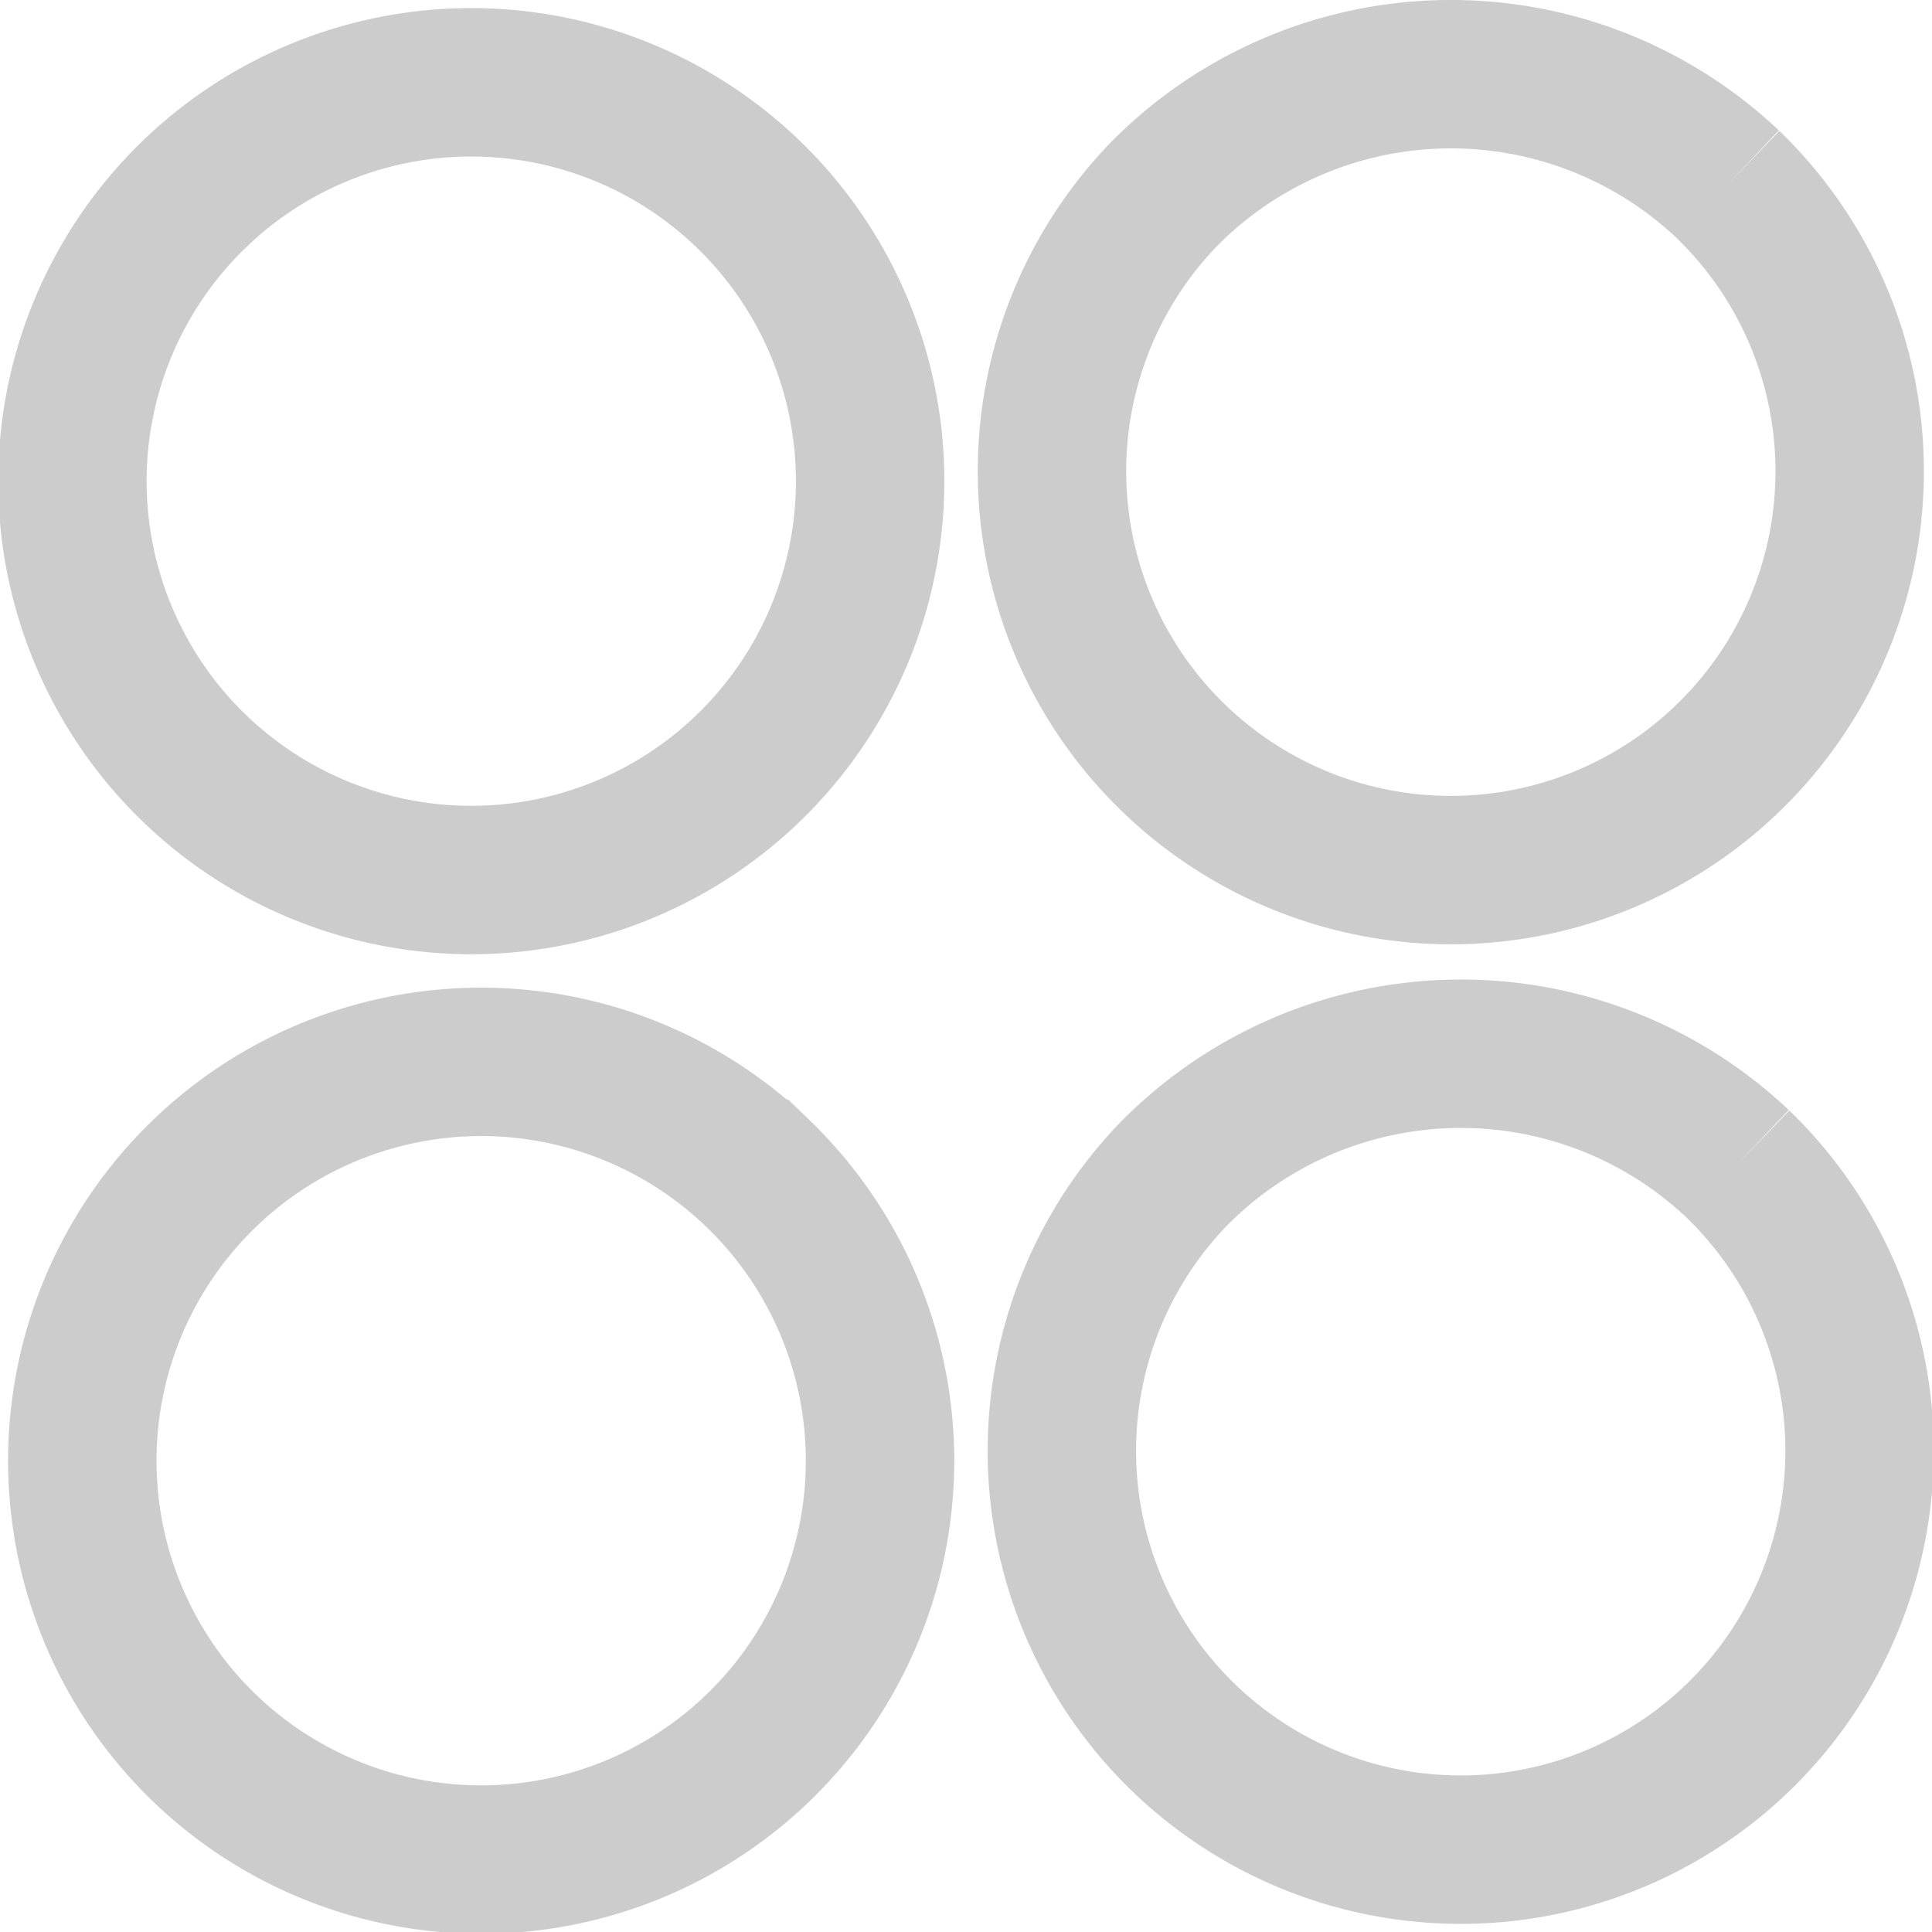 <svg xmlns="http://www.w3.org/2000/svg" width="19.526" height="19.526" viewBox="0 0 19.526 19.526">
  <path id="home" d="M9.8,4.2A4.031,4.031,0,1,1,4.2,10,4.031,4.031,0,0,1,9.8,4.2m9.9-.1a4.031,4.031,0,1,1-5.7.1,4.075,4.075,0,0,1,5.7-.1m-9.8,10a4.031,4.031,0,1,1-5.6,5.8,4.031,4.031,0,1,1,5.6-5.8m9.9-.1a4.031,4.031,0,1,1-5.7.1A4.075,4.075,0,0,1,19.8,14Z" transform="translate(-2.237 -2.237)" fill="none" stroke="rgba(0,0,0,0.2)" stroke-miterlimit="10" stroke-width="1.5"/>
</svg>
